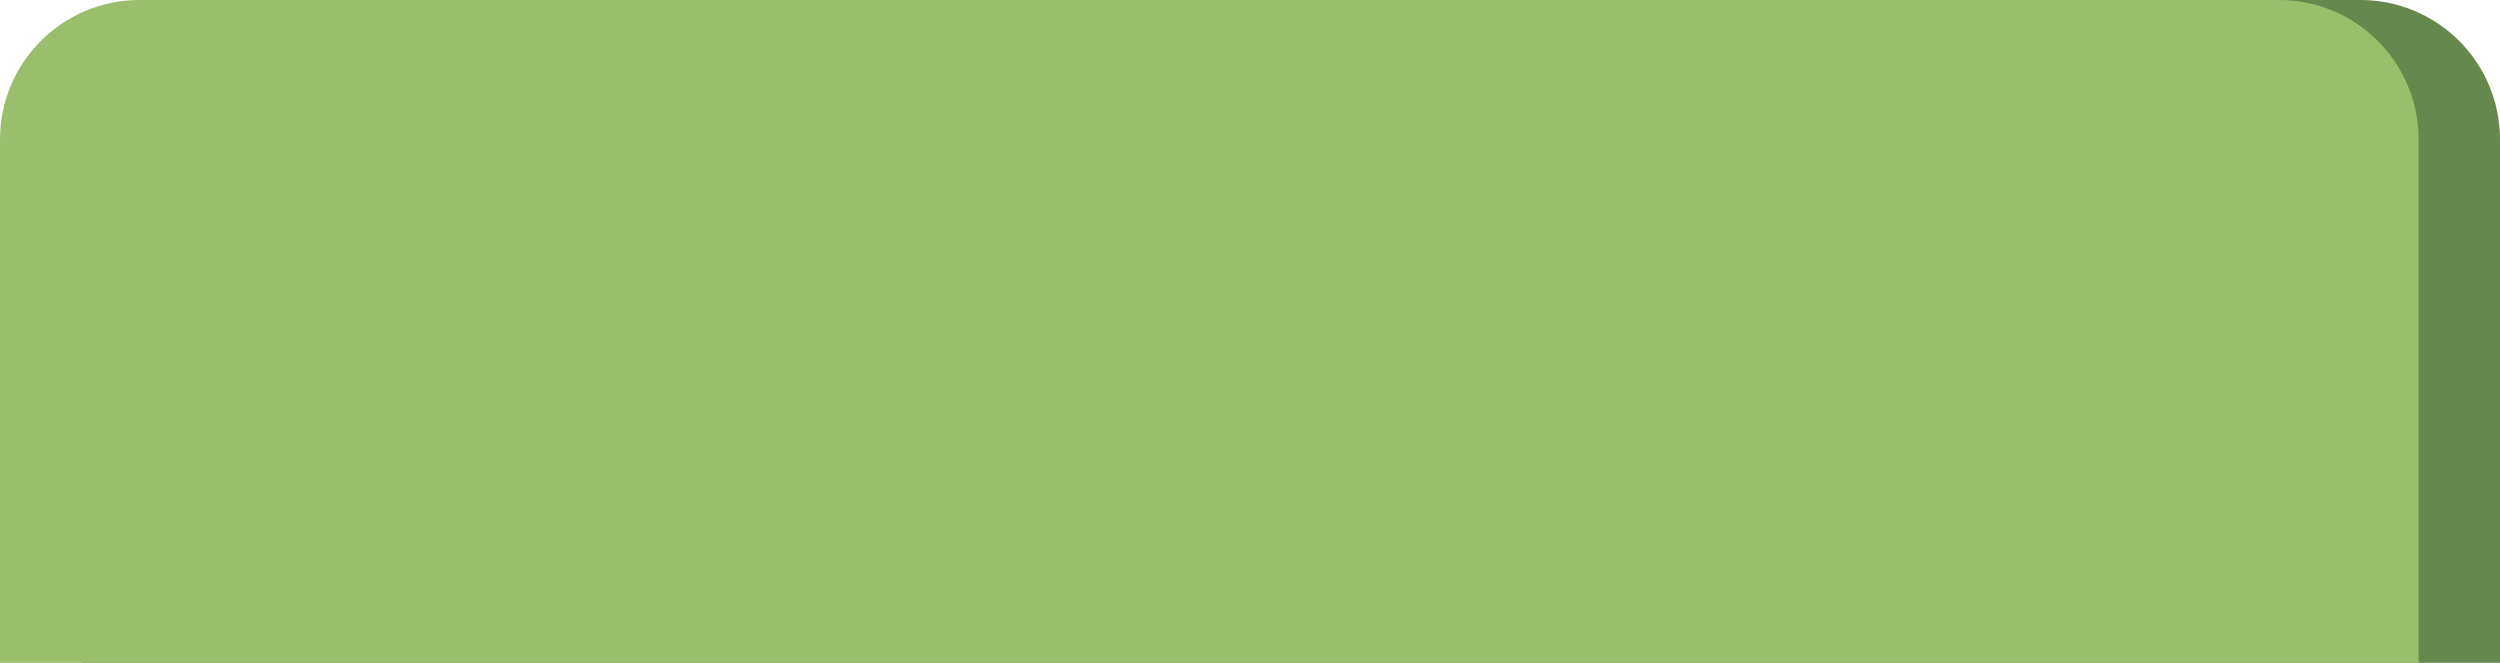 <svg width="215" height="57" viewBox="0 0 215 57" fill="none" xmlns="http://www.w3.org/2000/svg">
<path d="M7 12C7 5.373 12.373 0 19 0H203C209.627 0 215 5.373 215 12V57H7V12Z" fill="#67884C"/>
<path d="M0 12C0 5.373 5.373 0 12 0H196C202.627 0 208 5.373 208 12V57H0V12Z" fill="#9ABE6C"/>
</svg>
